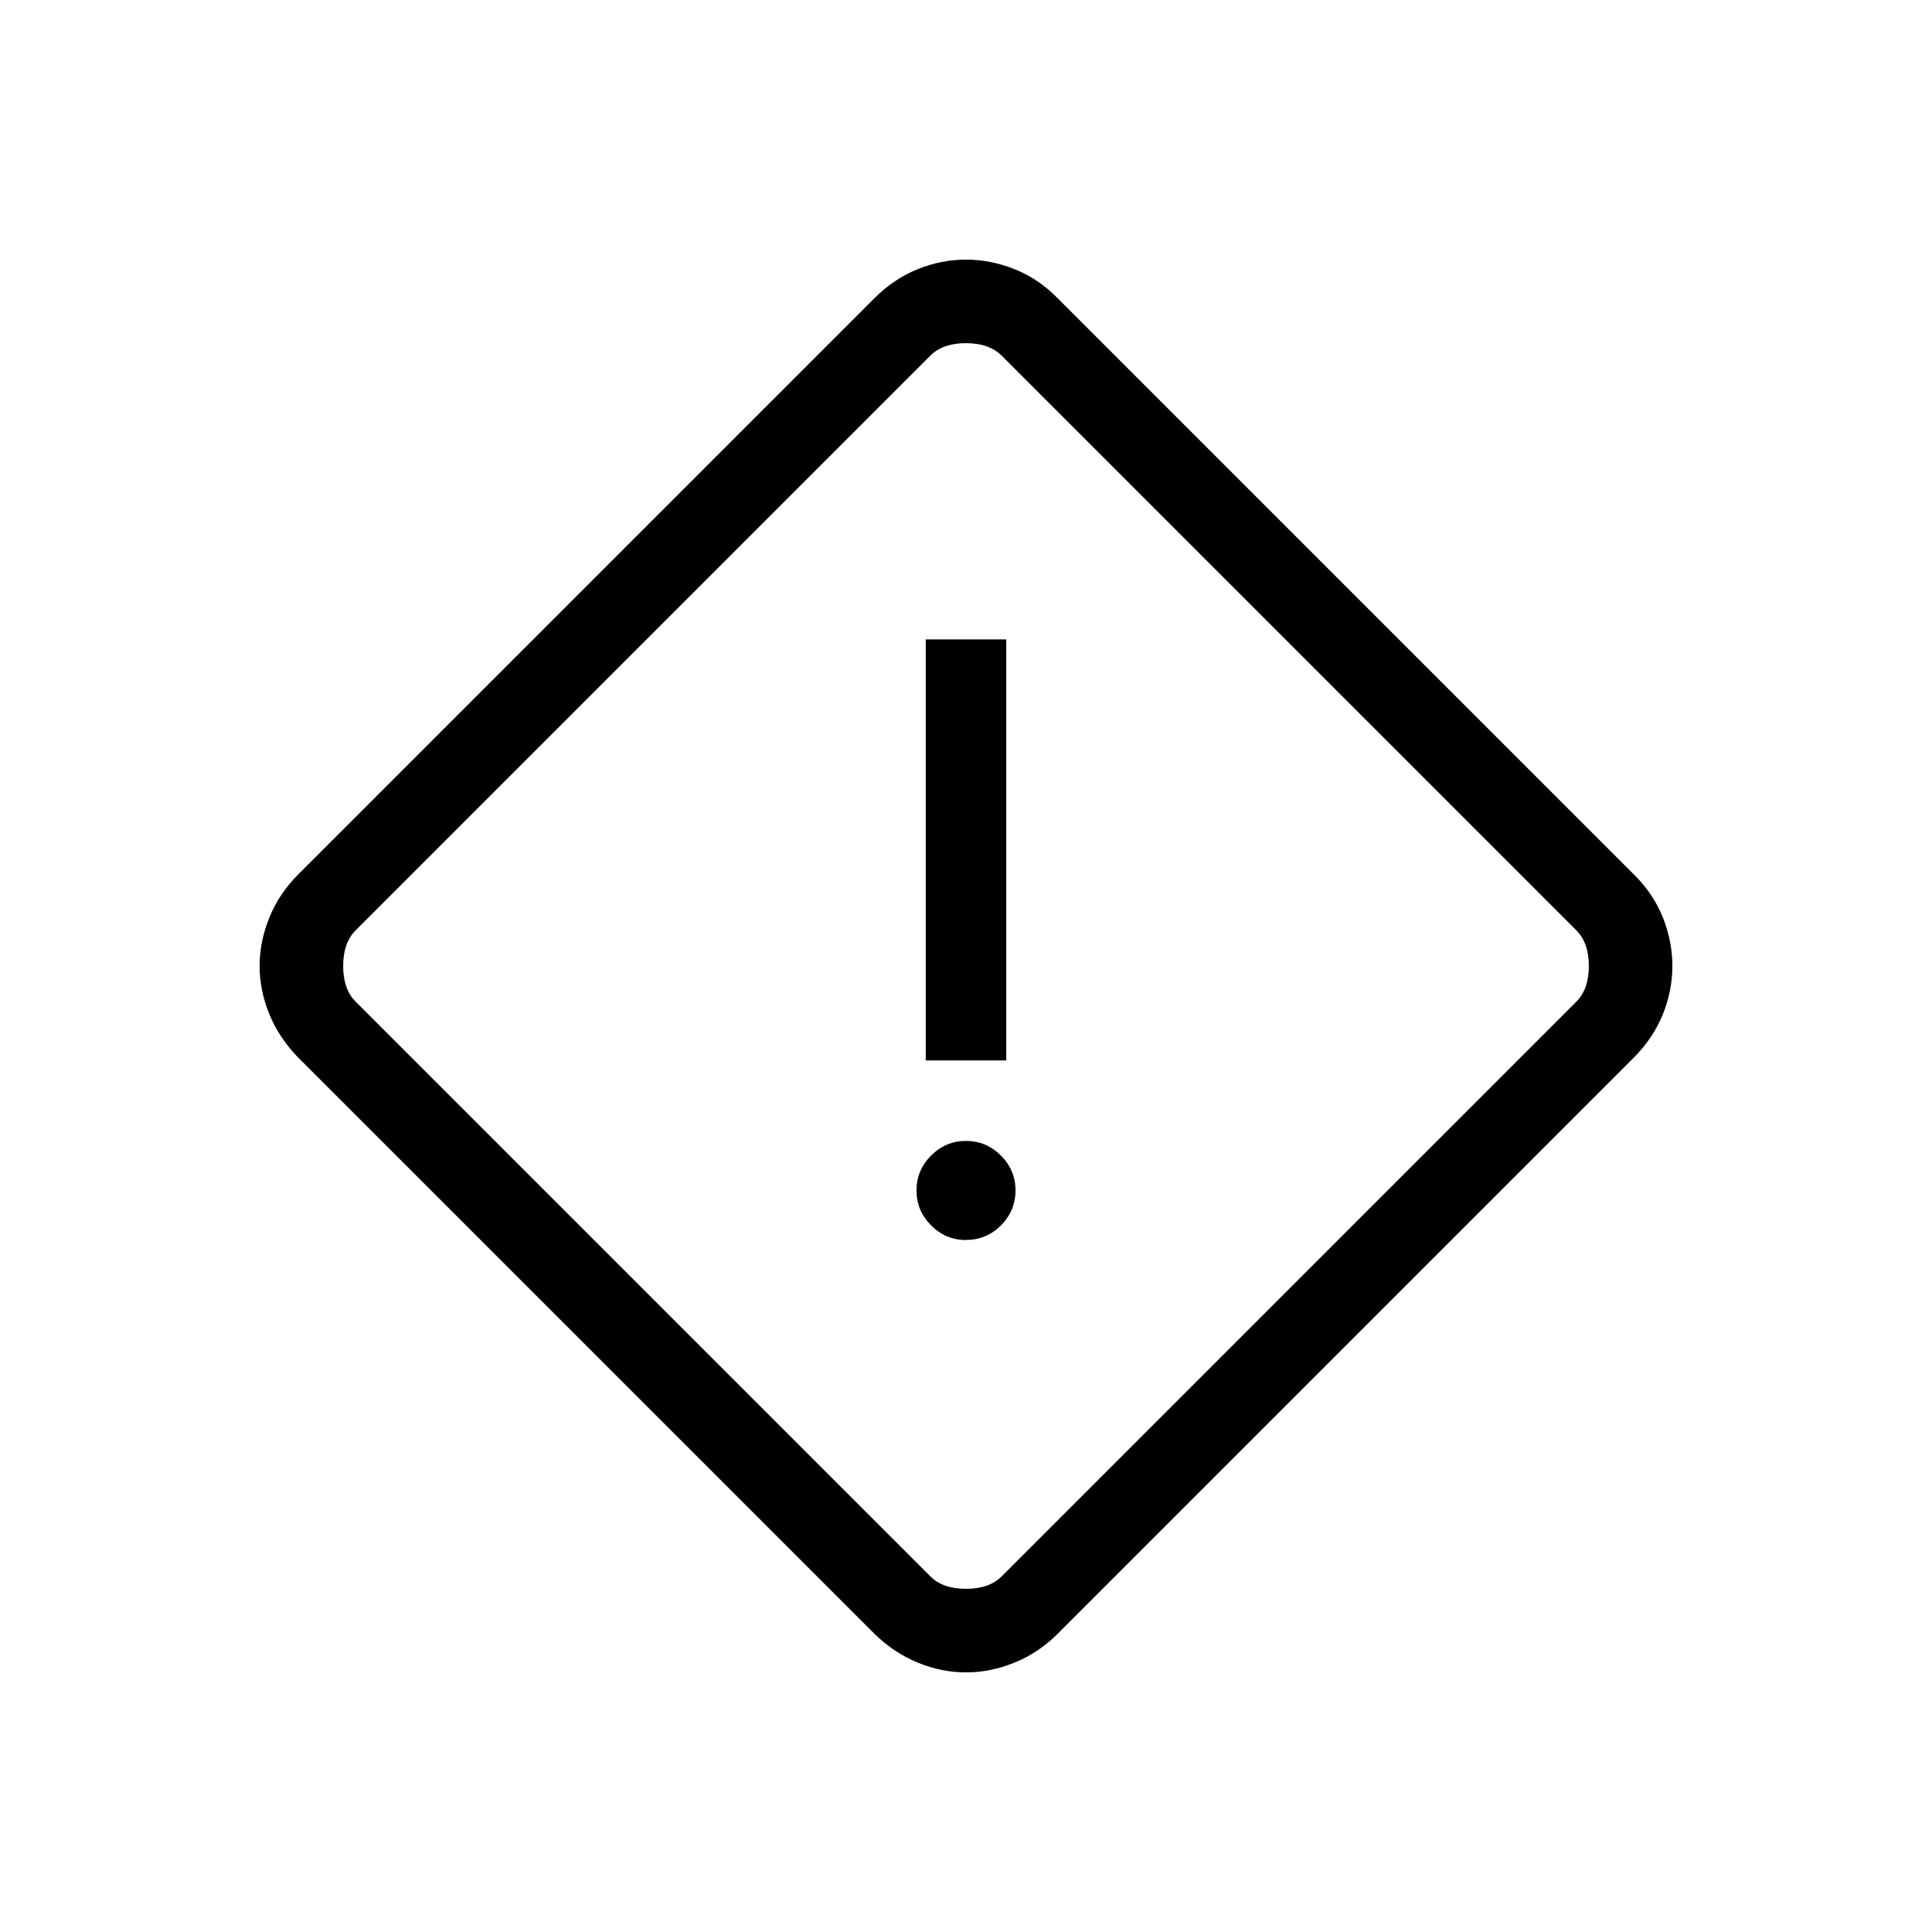 <svg xmlns="http://www.w3.org/2000/svg" width="1em" height="1em" viewBox="0 0 24 24"><path fill="currentColor" d="M12 20.775q-.304 0-.599-.121t-.538-.358l-7.16-7.16q-.236-.242-.357-.537q-.121-.295-.121-.599t.121-.602q.121-.298.358-.535l7.16-7.16q.242-.241.537-.36q.295-.118.599-.118t.602.118q.298.119.535.36l7.16 7.16q.241.237.36.535q.118.298.118.602t-.118.599q-.119.295-.36.538l-7.16 7.16q-.237.236-.535.357q-.298.121-.602.121m.442-1.192l7.14-7.14q.155-.155.155-.443t-.154-.442l-7.14-7.14q-.155-.155-.443-.155t-.442.154l-7.14 7.14q-.155.155-.155.443t.154.442l7.14 7.14q.155.155.443.155t.442-.154m-.942-6.41h1v-5.23h-1zm.5 2.23q.252 0 .434-.18q.181-.183.181-.435q0-.251-.181-.433q-.182-.182-.434-.182t-.434.182q-.181.182-.181.433q0 .252.181.434q.182.182.434.182M12 12"/></svg>